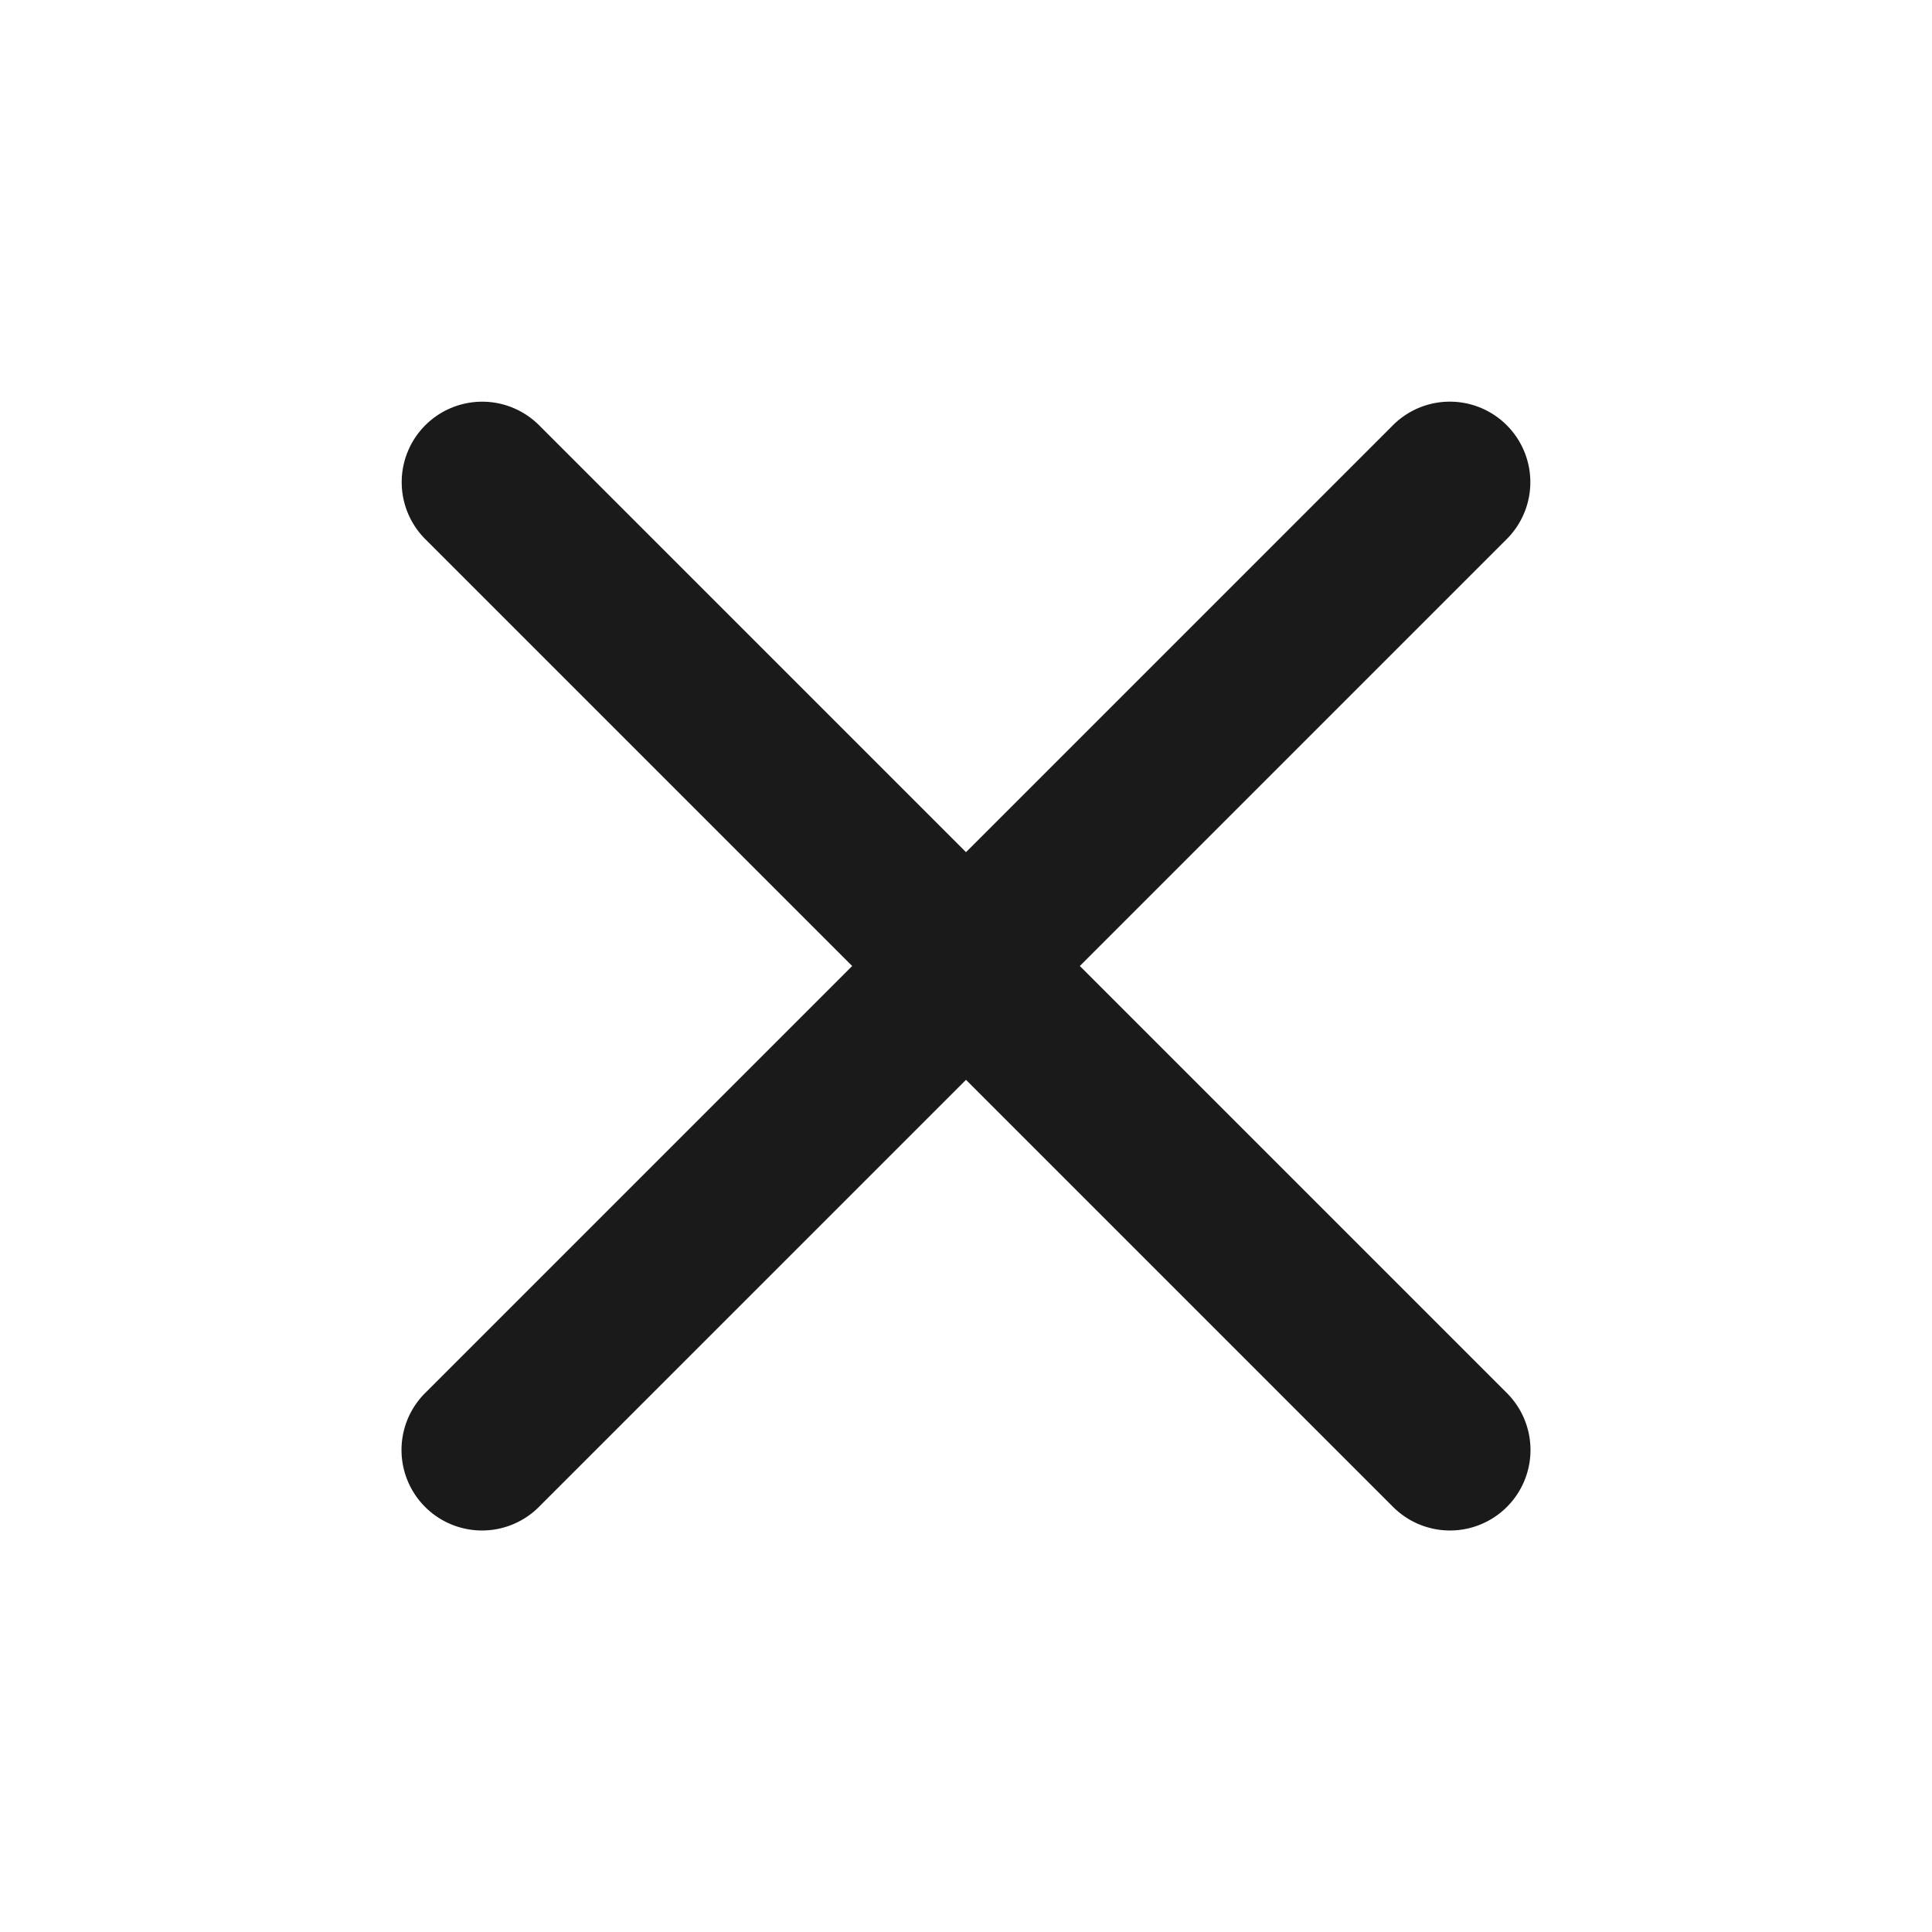 <svg fill="#1A1A1A" xmlns="http://www.w3.org/2000/svg"  viewBox="0 0 24 24" width="24px" height="24px"><path d="M 5.99 4.99 A 1 1 0 0 0 5.293 6.707 L 10.586 12 L 5.293 17.293 A 1 1 0 1 0 6.707 18.707 L 12 13.414 L 17.293 18.707 A 1 1 0 1 0 18.707 17.293 L 13.414 12 L 18.707 6.707 A 1 1 0 0 0 17.98 4.99 A 1 1 0 0 0 17.293 5.293 L 12 10.586 L 6.707 5.293 A 1 1 0 0 0 5.99 4.99 z"/></svg>